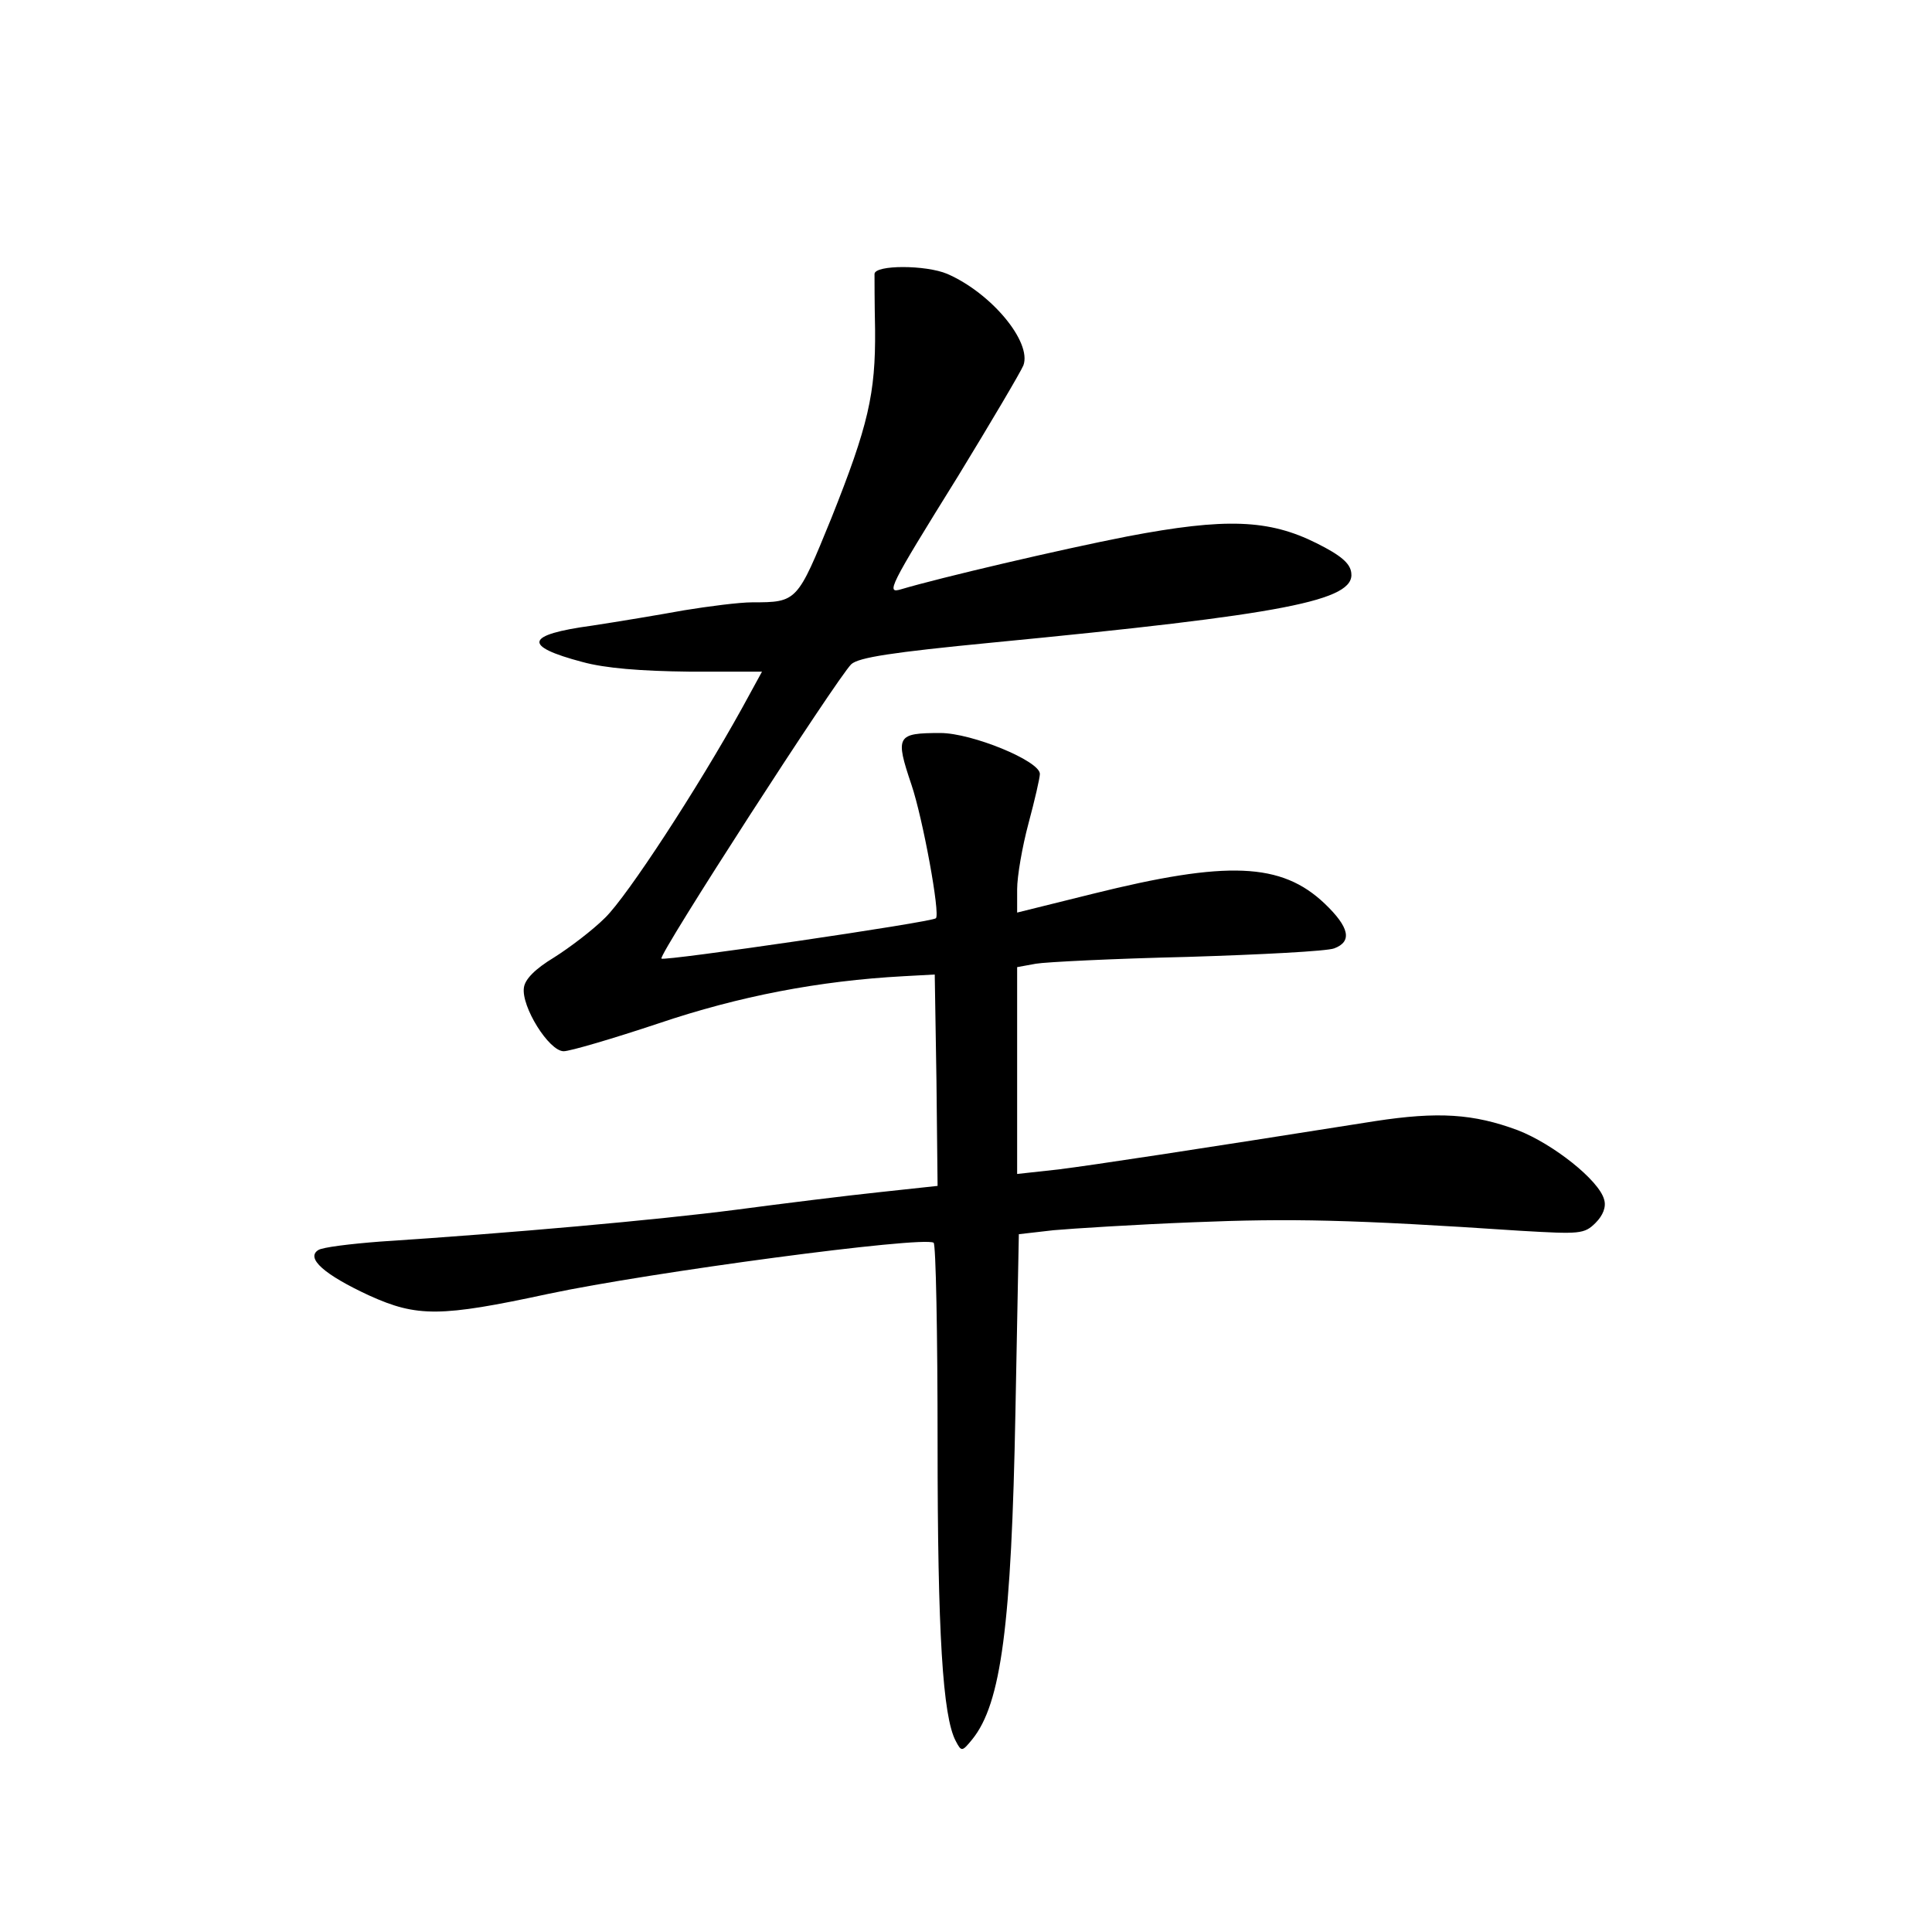 <?xml version="1.0" standalone="no"?>
<!DOCTYPE svg PUBLIC "-//W3C//DTD SVG 20010904//EN"
 "http://www.w3.org/TR/2001/REC-SVG-20010904/DTD/svg10.dtd">
<svg version="1.0" xmlns="http://www.w3.org/2000/svg"
 width="340pt" height="340pt" viewBox="0 0 340 340"
 preserveAspectRatio="xMidYMid meet">
<g transform="translate(0,340) scale(0.1,-0.1)"
fill="#000000" stroke="none">
<path d="M1539 2918 c0 -7 0 -51 1 -98 1 -113 -12 -169 -77 -332 -60 -147 -60
-148 -139 -148 -23 0 -77 -7 -120 -14 -44 -8 -116 -20 -162 -27 -118 -16 -123
-36 -17 -64 40 -11 102 -16 188 -17 l128 0 -35 -64 c-78 -141 -202 -331 -241
-369 -22 -22 -63 -53 -90 -70 -33 -20 -51 -38 -53 -53 -5 -33 44 -112 70 -112
11 0 86 22 167 49 142 48 283 75 431 83 l55 3 3 -186 2 -186 -102 -11 c-57 -6
-170 -20 -253 -31 -139 -18 -396 -41 -626 -56 -52 -4 -102 -10 -109 -15 -22
-14 10 -43 90 -80 84 -38 125 -38 315 3 179 38 658 102 678 90 4 -2 7 -161 7
-353 0 -334 9 -481 32 -524 10 -19 11 -19 29 3 51 63 69 201 76 577 l6 312 61
7 c34 3 144 10 246 14 171 7 277 5 576 -15 104 -6 112 -6 132 14 13 13 19 28
15 41 -9 34 -90 98 -152 122 -78 29 -140 33 -251 16 -329 -52 -494 -77 -557
-85 l-73 -8 0 182 0 182 33 6 c17 3 138 9 267 12 129 4 245 10 258 15 32 12
27 37 -17 79 -76 72 -171 76 -408 17 l-133 -33 0 41 c0 23 9 75 20 116 11 41
20 80 20 87 0 23 -120 72 -175 72 -77 0 -80 -5 -51 -91 20 -59 51 -228 43
-235 -7 -7 -479 -76 -483 -71 -6 6 308 492 334 518 13 12 72 21 247 38 517 50
640 74 633 123 -2 17 -19 31 -61 52 -84 42 -160 45 -333 12 -118 -23 -331 -73
-398 -93 -27 -8 -23 1 100 199 58 95 110 183 115 195 15 41 -56 127 -134 161
-38 16 -127 16 -128 0z"/>
</g>
</svg>
